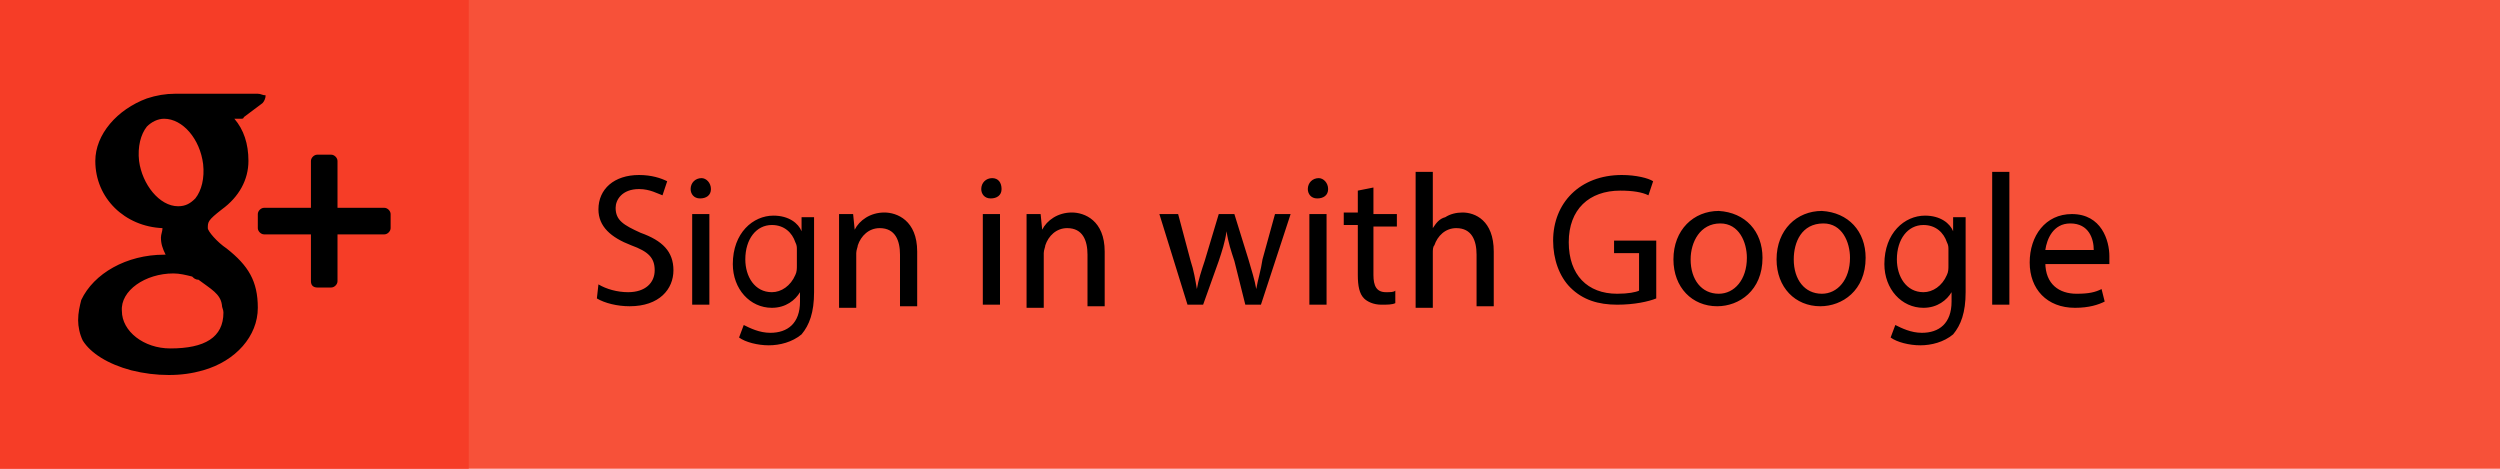 <svg viewBox="0 0 160 30"><rect style="fill:#F75139" width="160" height="30"/><rect style="fill:#F63D27" width="30" height="30"/><path d="M20.3,18.4h0.9c0.2,0,0.4-0.2,0.4-0.4v-3h3c0.2,0,0.4-0.2,0.4-0.4v-0.9c0-0.2-0.2-0.4-0.4-0.4h-3v-3c0-0.2-0.2-0.4-0.4-0.4h-0.9c-0.2,0-0.4,0.2-0.4,0.4v3h-3c-0.2,0-0.4,0.2-0.4,0.4v0.9c0,0.2,0.2,0.4,0.4,0.4h3v3C19.9,18.3,20.1,18.4,20.3,18.4zM8.4,23.7C9.2,23.9,10,24,10.8,24c0.8,0,1.5-0.1,2.2-0.3c2.1-0.6,3.5-2.2,3.5-4c0-1.7-0.6-2.7-2-3.8c-0.6-0.4-1.2-1.1-1.2-1.3c0-0.4,0-0.5,0.9-1.2c1.1-0.8,1.7-1.9,1.7-3.1c0-1.1-0.3-2-0.9-2.7h0.4c0.1,0,0.2,0,0.2-0.1l1.2-0.9c0.1-0.1,0.2-0.3,0.2-0.5C16.8,6.1,16.7,6,16.5,6h-5.3C10.6,6,10,6.1,9.4,6.3c-1.9,0.7-3.3,2.3-3.3,4c0,2.4,1.9,4.2,4.3,4.3c0,0.2-0.1,0.4-0.1,0.6c0,0.4,0.1,0.7,0.3,1.1c0,0,0,0-0.1,0c-2.4,0-4.5,1.2-5.3,2.9C5.1,19.6,5,20,5,20.5c0,0.4,0.1,0.9,0.3,1.3C5.8,22.6,6.9,23.3,8.4,23.7zM8.9,10.3C8.8,9.4,9,8.6,9.4,8.1c0.3-0.3,0.7-0.5,1.1-0.5l0,0c1.2,0,2.3,1.3,2.5,2.9c0.1,0.9-0.1,1.7-0.5,2.2c-0.3,0.3-0.6,0.5-1.1,0.5c0,0,0,0,0,0h0C10.2,13.2,9.1,11.8,8.9,10.3zM11.1,17.5L11.1,17.5c0.4,0,0.8,0.1,1.2,0.2c0.1,0.1,0.2,0.2,0.4,0.2c0.8,0.6,1.4,0.9,1.5,1.6c0,0.2,0.1,0.3,0.1,0.5c0,1.6-1.2,2.3-3.4,2.3c-1.7,0-3.1-1.1-3.1-2.4C7.7,18.6,9.3,17.5,11.1,17.5zM38.3,18.2c0.5,0.3,1.2,0.5,1.9,0.5c1.1,0,1.7-0.6,1.7-1.4c0-0.8-0.4-1.2-1.5-1.6c-1.3-0.5-2.1-1.2-2.1-2.3c0-1.3,1-2.2,2.6-2.2c0.8,0,1.4,0.2,1.8,0.4l-0.3,0.9c-0.3-0.1-0.8-0.4-1.5-0.4c-1.1,0-1.5,0.7-1.5,1.2c0,0.8,0.5,1.1,1.6,1.6c1.4,0.5,2.1,1.2,2.1,2.4c0,1.2-0.9,2.3-2.8,2.3c-0.8,0-1.6-0.2-2.1-0.5L38.3,18.2zM45.5,12.1c0,0.4-0.3,0.6-0.7,0.6c-0.4,0-0.6-0.3-0.6-0.6c0-0.4,0.3-0.7,0.7-0.7C45.2,11.4,45.5,11.7,45.5,12.1zM44.3,19.5v-5.8h1.1v5.8H44.3zM52.1,13.7c0,0.4,0,0.9,0,1.6v3.4c0,1.3-0.3,2.1-0.8,2.7c-0.6,0.5-1.4,0.7-2.1,0.7c-0.7,0-1.5-0.2-1.9-0.5l0.3-0.8c0.4,0.2,1,0.5,1.7,0.5c1.1,0,1.9-0.6,1.9-2v-0.6h0c-0.3,0.5-0.9,1-1.8,1c-1.4,0-2.5-1.2-2.5-2.8c0-2,1.3-3.1,2.6-3.1c1,0,1.6,0.5,1.8,1h0l0-0.9H52.1zM51,16c0-0.2,0-0.3-0.1-0.5c-0.2-0.6-0.7-1.1-1.5-1.1c-1,0-1.7,0.9-1.7,2.2c0,1.1,0.6,2.1,1.7,2.1c0.6,0,1.2-0.4,1.5-1.1C51,17.4,51,17.2,51,17V16zM53.7,15.3c0-0.6,0-1.1,0-1.6h0.9l0.1,1h0c0.3-0.6,1-1.1,1.9-1.1c0.8,0,2.1,0.5,2.1,2.5v3.5h-1.1v-3.3c0-0.9-0.3-1.7-1.3-1.7c-0.7,0-1.2,0.5-1.4,1.1c0,0.1-0.1,0.3-0.1,0.5v3.5h-1.1V15.3zM64.1,12.1c0,0.4-0.3,0.6-0.7,0.6c-0.4,0-0.6-0.3-0.6-0.6c0-0.4,0.3-0.7,0.7-0.7C63.9,11.4,64.1,11.7,64.1,12.1zM62.9,19.5v-5.8H64v5.8H62.9zM65.7,15.3c0-0.6,0-1.1,0-1.6h0.9l0.1,1h0c0.3-0.6,1-1.1,1.9-1.1c0.8,0,2.1,0.5,2.1,2.5v3.5h-1.1v-3.3c0-0.9-0.3-1.7-1.3-1.7c-0.7,0-1.2,0.5-1.4,1.1c0,0.1-0.1,0.3-0.1,0.5v3.5h-1.1V15.3zM75.4,13.7l0.8,3c0.2,0.6,0.3,1.2,0.4,1.8h0c0.1-0.6,0.3-1.2,0.5-1.8l0.9-3H79l0.9,2.9c0.2,0.7,0.4,1.3,0.5,1.9h0c0.1-0.6,0.3-1.2,0.4-1.9l0.8-2.9h1l-1.9,5.8h-1L79,16.7c-0.2-0.6-0.4-1.2-0.5-1.9h0c-0.1,0.7-0.3,1.3-0.5,1.9L77,19.5h-1l-1.8-5.8H75.4zM85,12.1c0,0.4-0.3,0.6-0.7,0.6c-0.4,0-0.6-0.3-0.6-0.6c0-0.4,0.3-0.7,0.7-0.7C84.7,11.4,85,11.7,85,12.1zM83.8,19.5v-5.8h1.1v5.8H83.8zM87.9,12v1.7h1.5v0.8h-1.5v3.1c0,0.7,0.2,1.1,0.8,1.1c0.3,0,0.5,0,0.6-0.1l0,0.8c-0.2,0.1-0.5,0.1-0.9,0.1c-0.5,0-0.9-0.2-1.1-0.4c-0.3-0.3-0.4-0.8-0.4-1.5v-3.2h-0.9v-0.8h0.9v-1.4L87.9,12zM90.6,11h1.1v3.6h0c0.2-0.3,0.4-0.6,0.8-0.7c0.3-0.2,0.7-0.3,1.1-0.3c0.8,0,2,0.5,2,2.5v3.5h-1.1v-3.3c0-0.9-0.3-1.7-1.3-1.7c-0.7,0-1.2,0.5-1.4,1.1c-0.1,0.1-0.1,0.3-0.1,0.5v3.5h-1.1V11zM106,19.1c-0.5,0.2-1.4,0.4-2.5,0.4c-1.2,0-2.2-0.3-3-1.1c-0.7-0.7-1.1-1.8-1.1-3c0-2.4,1.7-4.2,4.4-4.2c0.9,0,1.7,0.2,2,0.4l-0.3,0.9c-0.4-0.2-1-0.3-1.8-0.3c-2,0-3.3,1.2-3.3,3.3c0,2.1,1.2,3.3,3.1,3.3c0.7,0,1.2-0.1,1.4-0.2v-2.4h-1.6v-0.8h2.7V19.1zM112.8,16.5c0,2.1-1.5,3.1-2.9,3.1c-1.6,0-2.8-1.2-2.8-3c0-1.9,1.3-3.1,2.9-3.1C111.7,13.6,112.8,14.8,112.8,16.5zM108.2,16.6c0,1.3,0.7,2.2,1.8,2.2c1,0,1.8-0.9,1.8-2.3c0-1-0.5-2.2-1.7-2.2C108.8,14.3,108.2,15.5,108.2,16.6zM119.4,16.5c0,2.1-1.5,3.1-2.9,3.1c-1.6,0-2.8-1.2-2.8-3c0-1.9,1.3-3.1,2.9-3.1C118.3,13.6,119.4,14.8,119.4,16.5zM114.8,16.6c0,1.3,0.7,2.2,1.8,2.2c1,0,1.8-0.9,1.8-2.3c0-1-0.5-2.2-1.7-2.2C115.3,14.3,114.8,15.5,114.8,16.6zM125.8,13.7c0,0.4,0,0.9,0,1.6v3.4c0,1.3-0.3,2.1-0.8,2.7c-0.6,0.5-1.4,0.7-2.1,0.7c-0.7,0-1.5-0.2-1.9-0.5l0.3-0.8c0.4,0.2,1,0.5,1.7,0.5c1.1,0,1.9-0.6,1.9-2v-0.6h0c-0.3,0.5-0.9,1-1.8,1c-1.4,0-2.5-1.2-2.5-2.8c0-2,1.3-3.1,2.6-3.1c1,0,1.6,0.5,1.8,1h0l0-0.9H125.8zM124.7,16c0-0.2,0-0.3-0.1-0.5c-0.2-0.6-0.7-1.1-1.5-1.1c-1,0-1.7,0.9-1.7,2.2c0,1.1,0.6,2.1,1.7,2.1c0.6,0,1.2-0.4,1.5-1.1c0.1-0.2,0.1-0.4,0.1-0.6V16zM127.5,11h1.1v8.5h-1.1V11zM130.9,16.8c0,1.4,0.9,2,2,2c0.8,0,1.2-0.1,1.6-0.3l0.2,0.8c-0.4,0.2-1,0.4-1.9,0.4c-1.8,0-2.9-1.2-2.9-2.9s1-3.1,2.7-3.1c1.9,0,2.4,1.7,2.4,2.7c0,0.2,0,0.4,0,0.5H130.9zM134,16c0-0.7-0.3-1.7-1.5-1.7c-1.1,0-1.5,1-1.6,1.7H134z"/></svg>